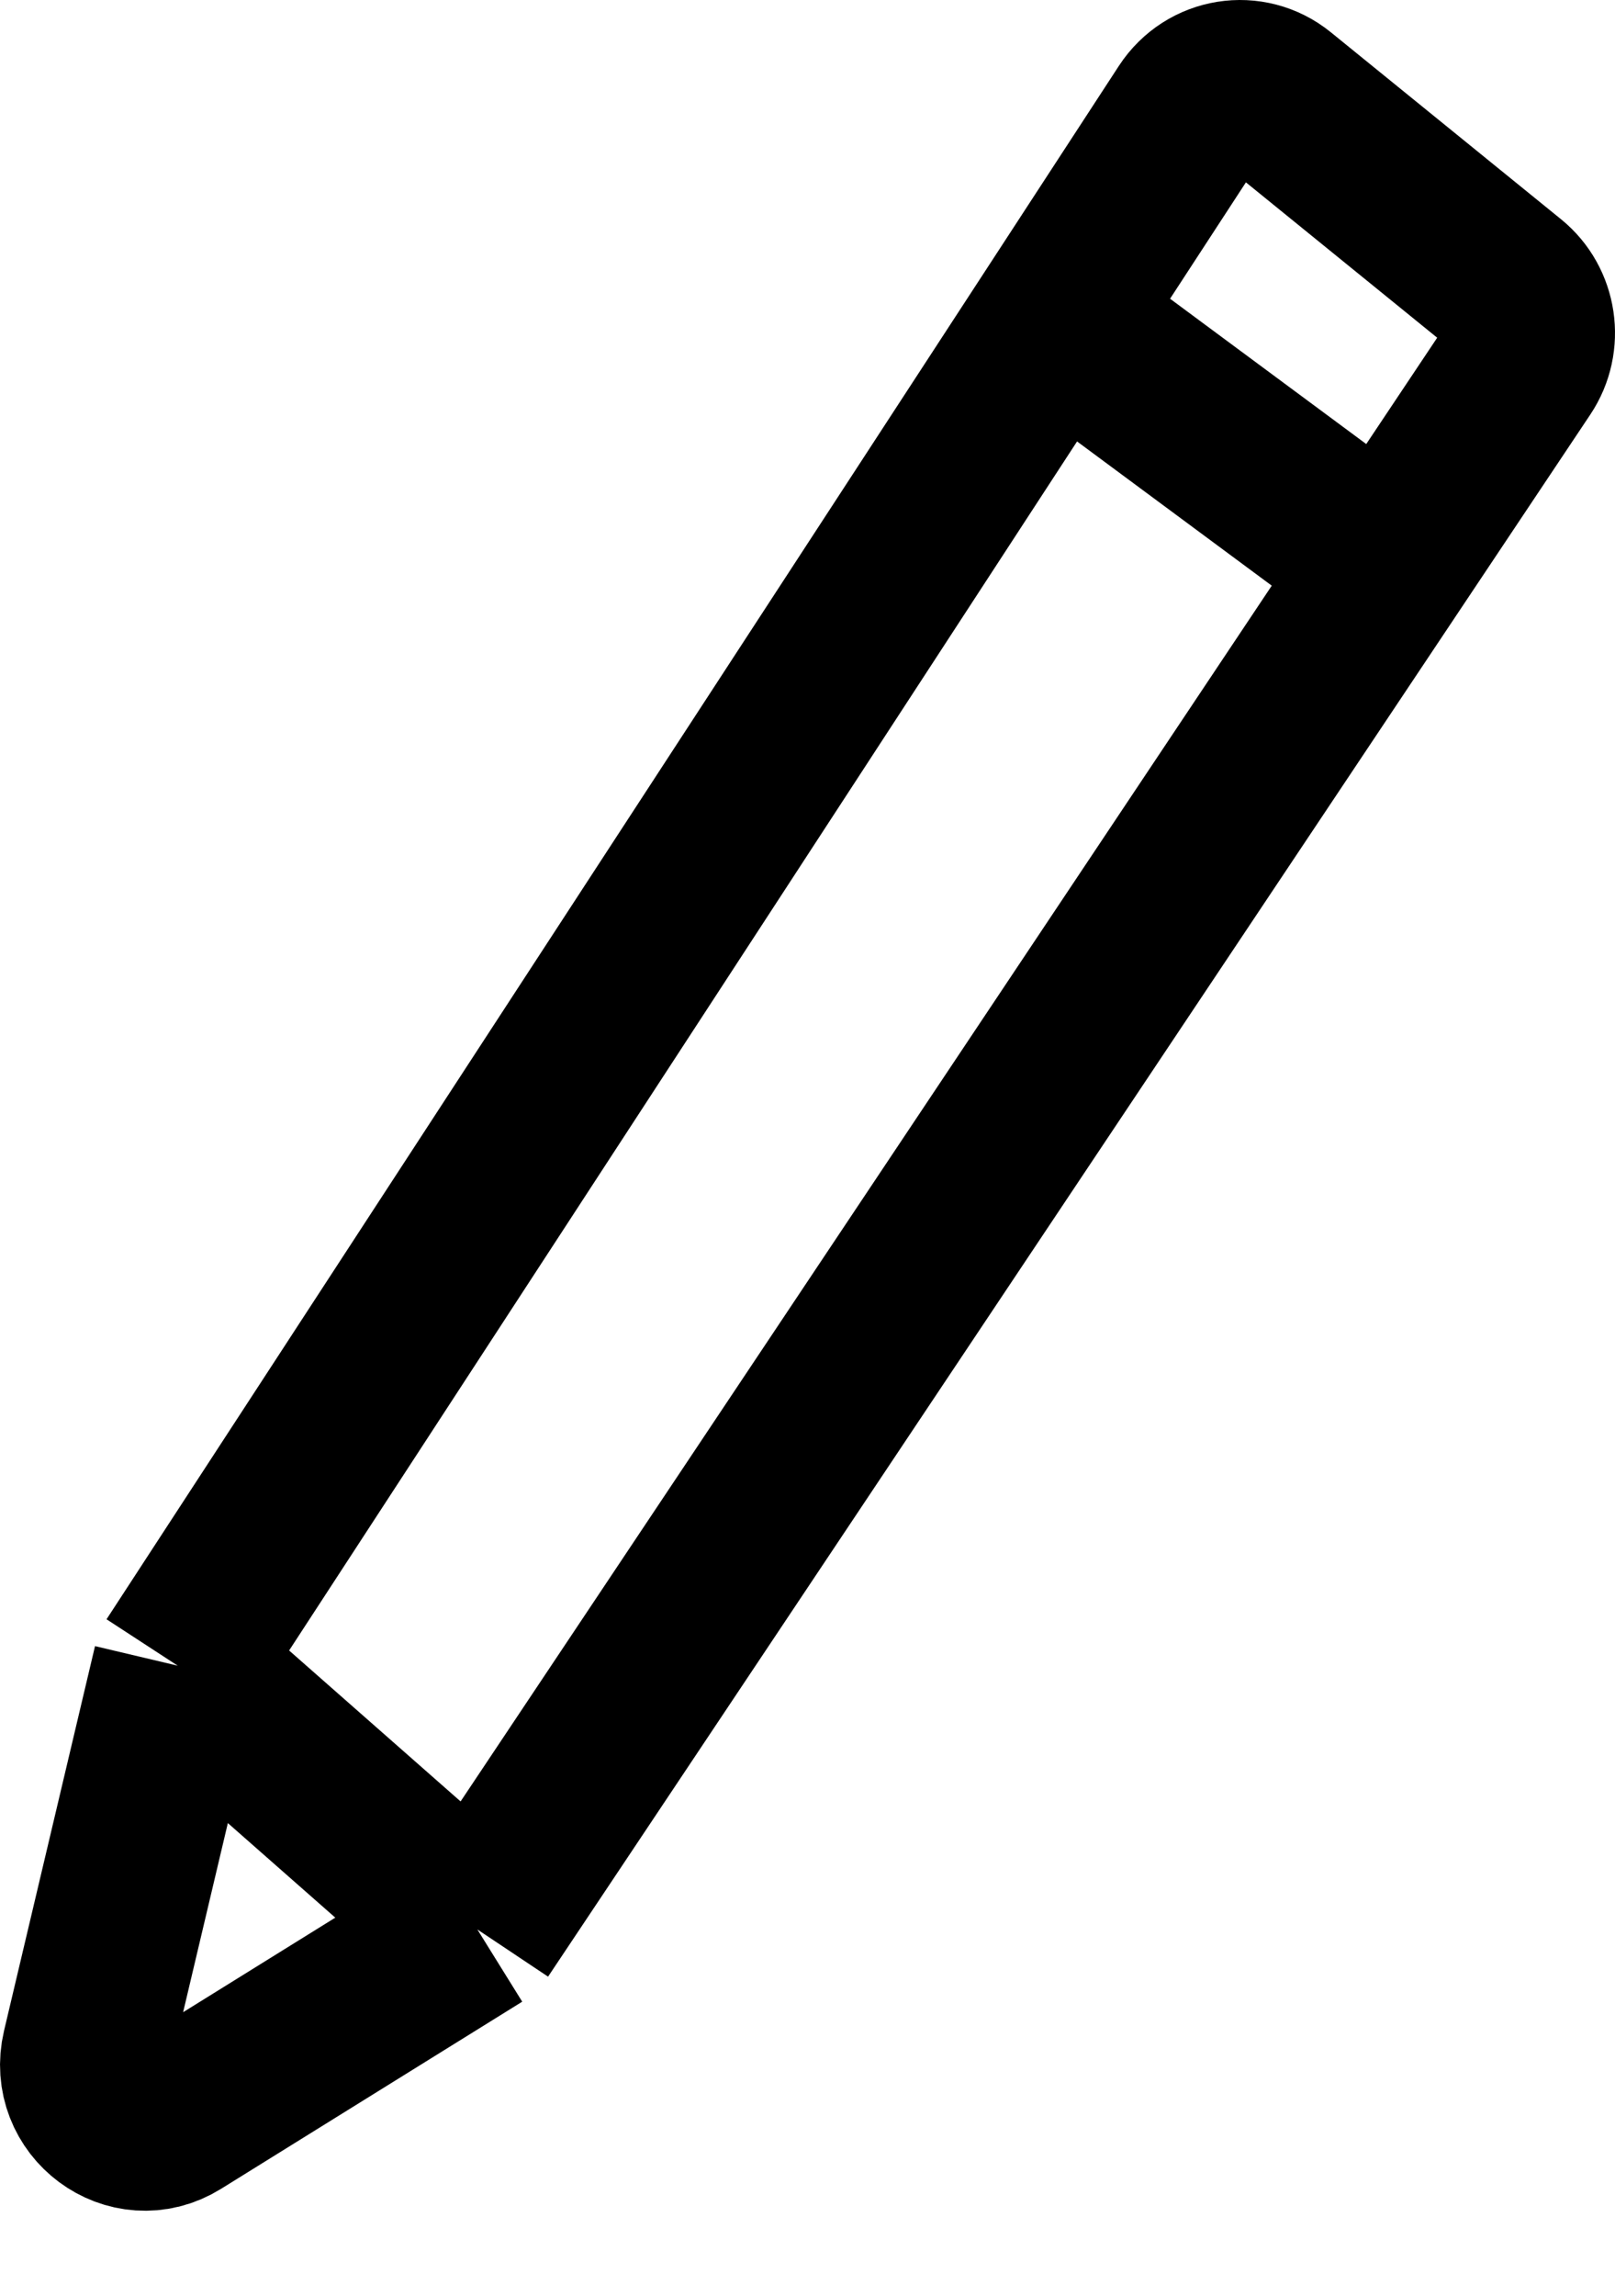<svg width="19" height="27" viewBox="0 0 19 27" fill="none" xmlns="http://www.w3.org/2000/svg">
<path d="M2.091 19.59L14.001 1.321C14.23 0.97 14.705 0.894 15.028 1.157L17.735 3.355C18.023 3.589 18.085 4.01 17.878 4.32L5.616 22.692M2.091 19.59L1.021 24.112C0.874 24.733 1.537 25.226 2.073 24.893L5.616 22.692M2.091 19.59L5.616 22.692M12.606 3.899L16.483 6.77" stroke="black" stroke-width="2" stroke-linejoin="round"/>
</svg>
